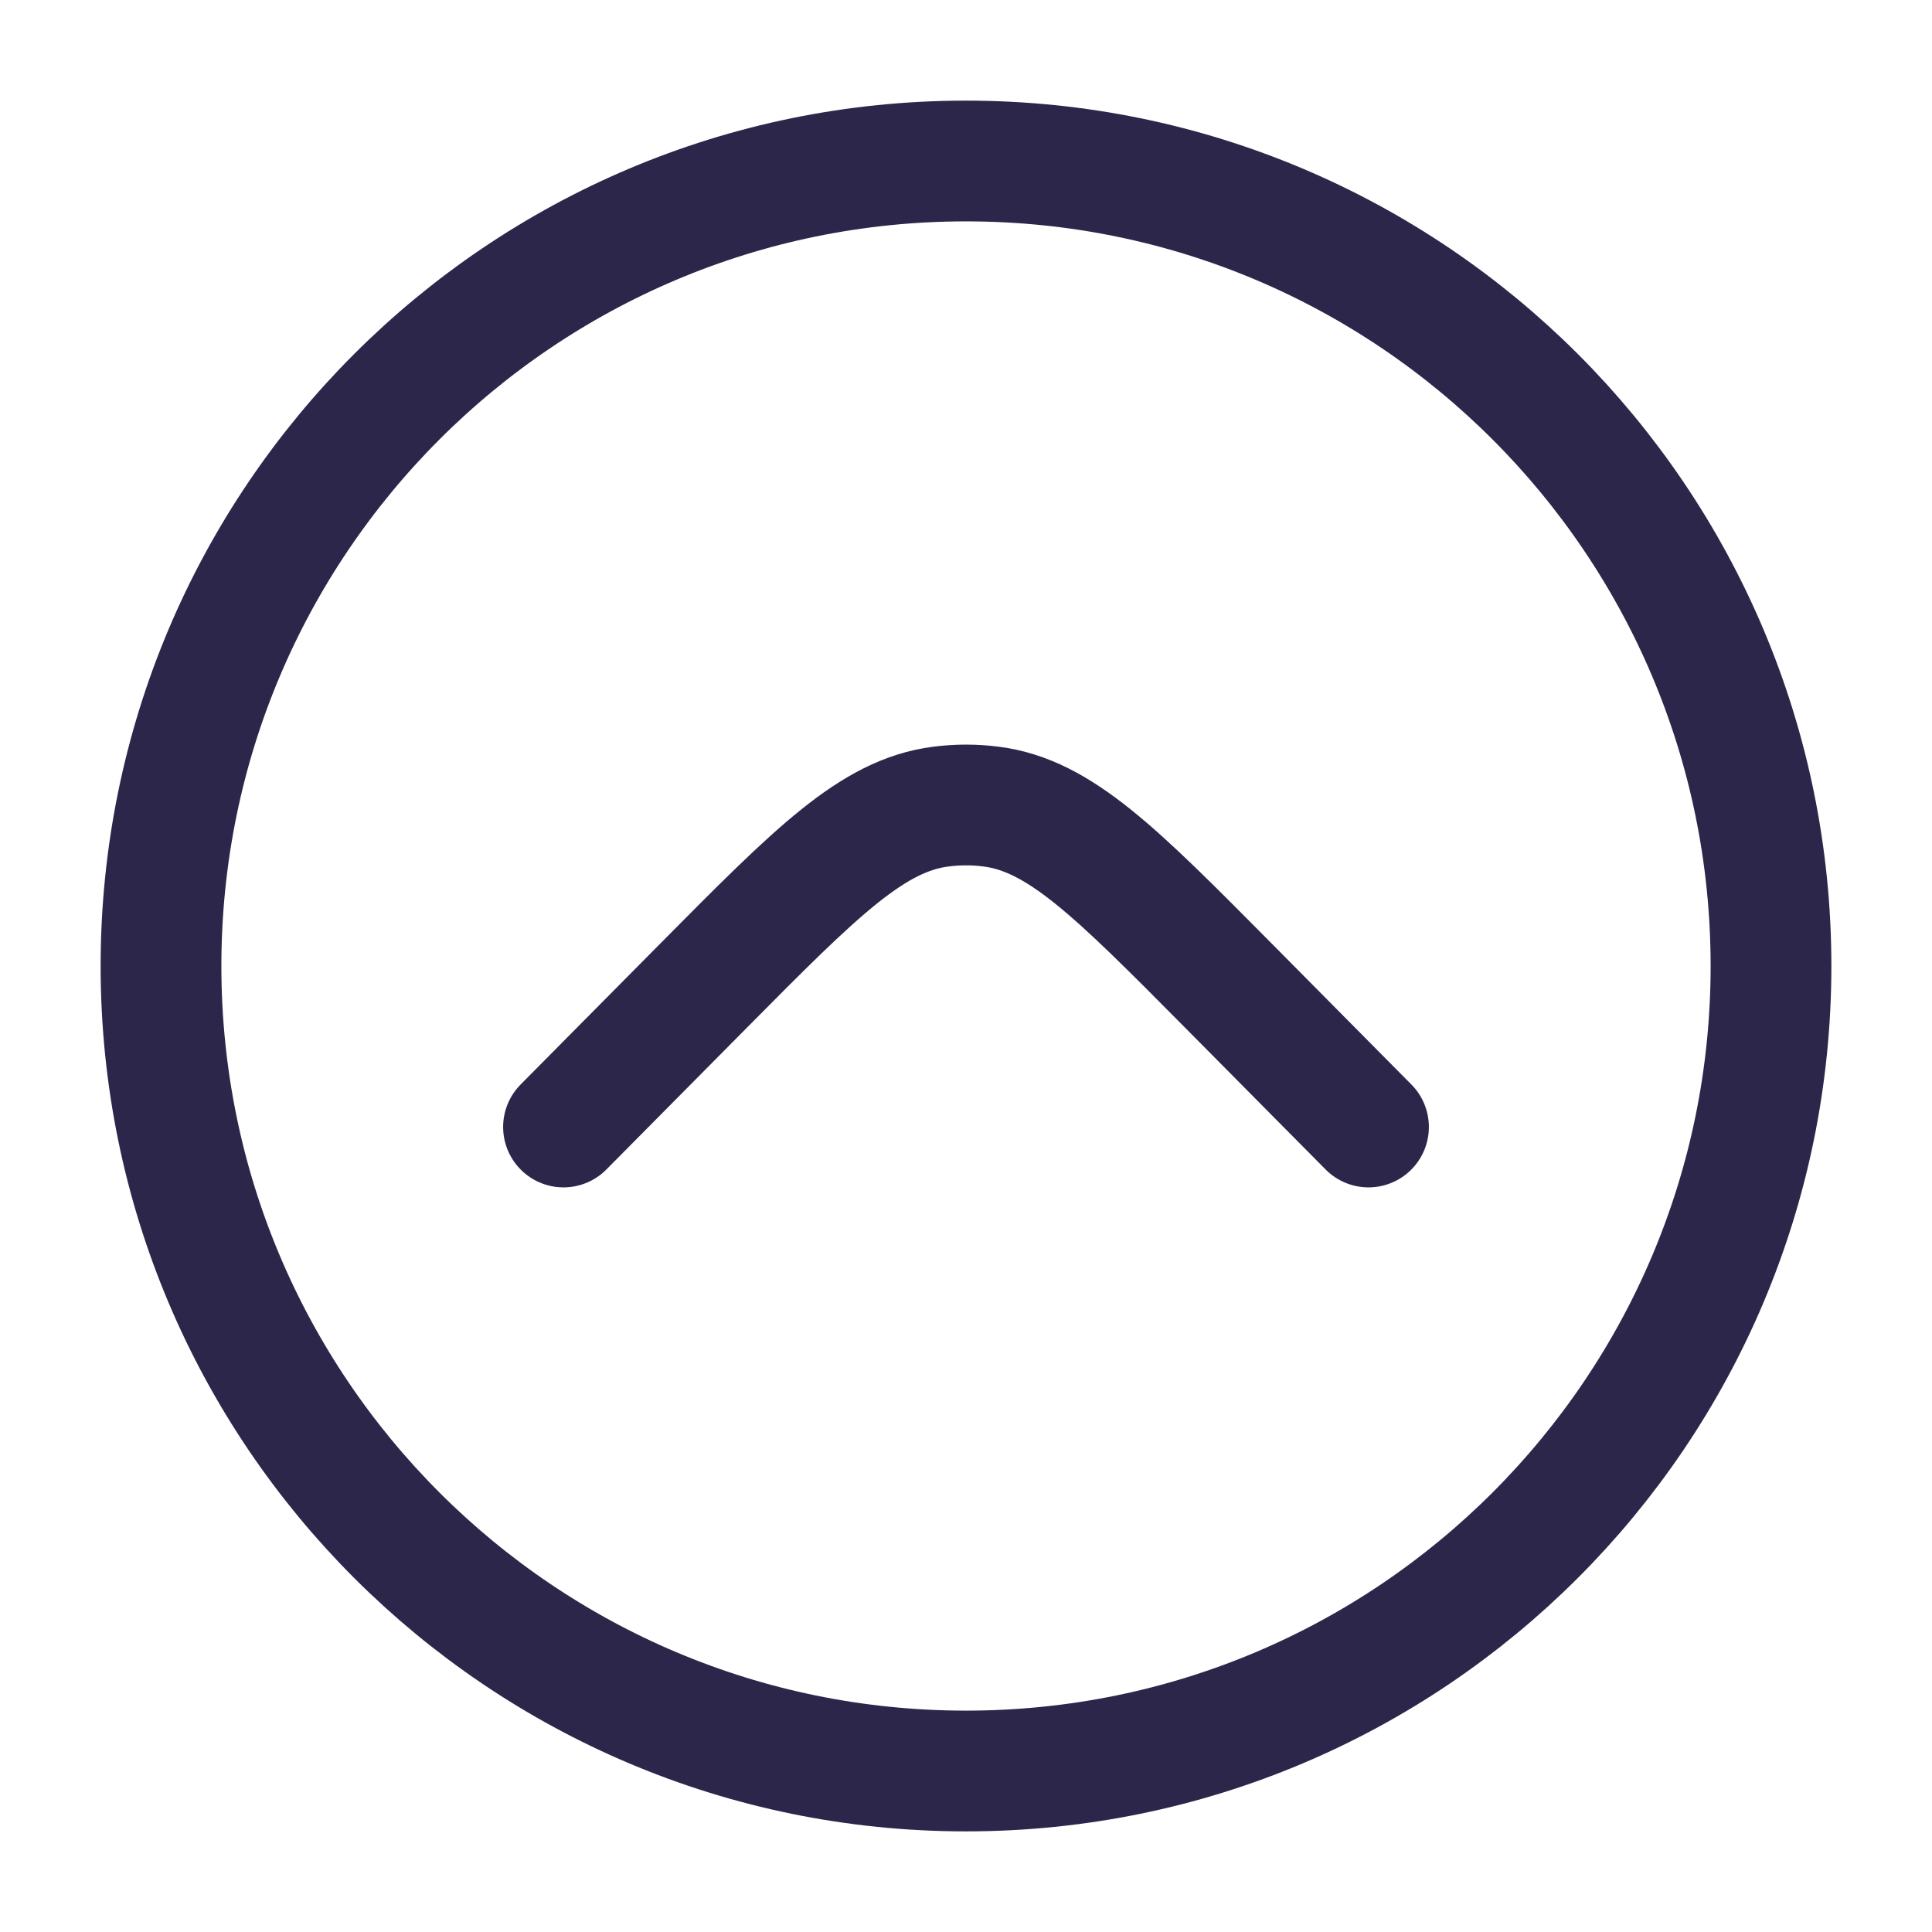 <svg width="24" height="24" viewBox="0 0 24 24" fill="none" xmlns="http://www.w3.org/2000/svg">
<path d="M7 14L8.747 12.237C10.141 10.831 10.838 10.128 11.687 10.02C11.895 9.993 12.105 9.993 12.313 10.02C13.162 10.128 13.859 10.831 15.253 12.237L17 14M22 12C22 17.523 17.523 22 12 22C6.477 22 2 17.523 2 12C2 6.477 6.477 2 12 2C17.523 2 22 6.477 22 12Z" stroke="#2D264B" stroke-width="1.5" stroke-linecap="round"/>
</svg>

